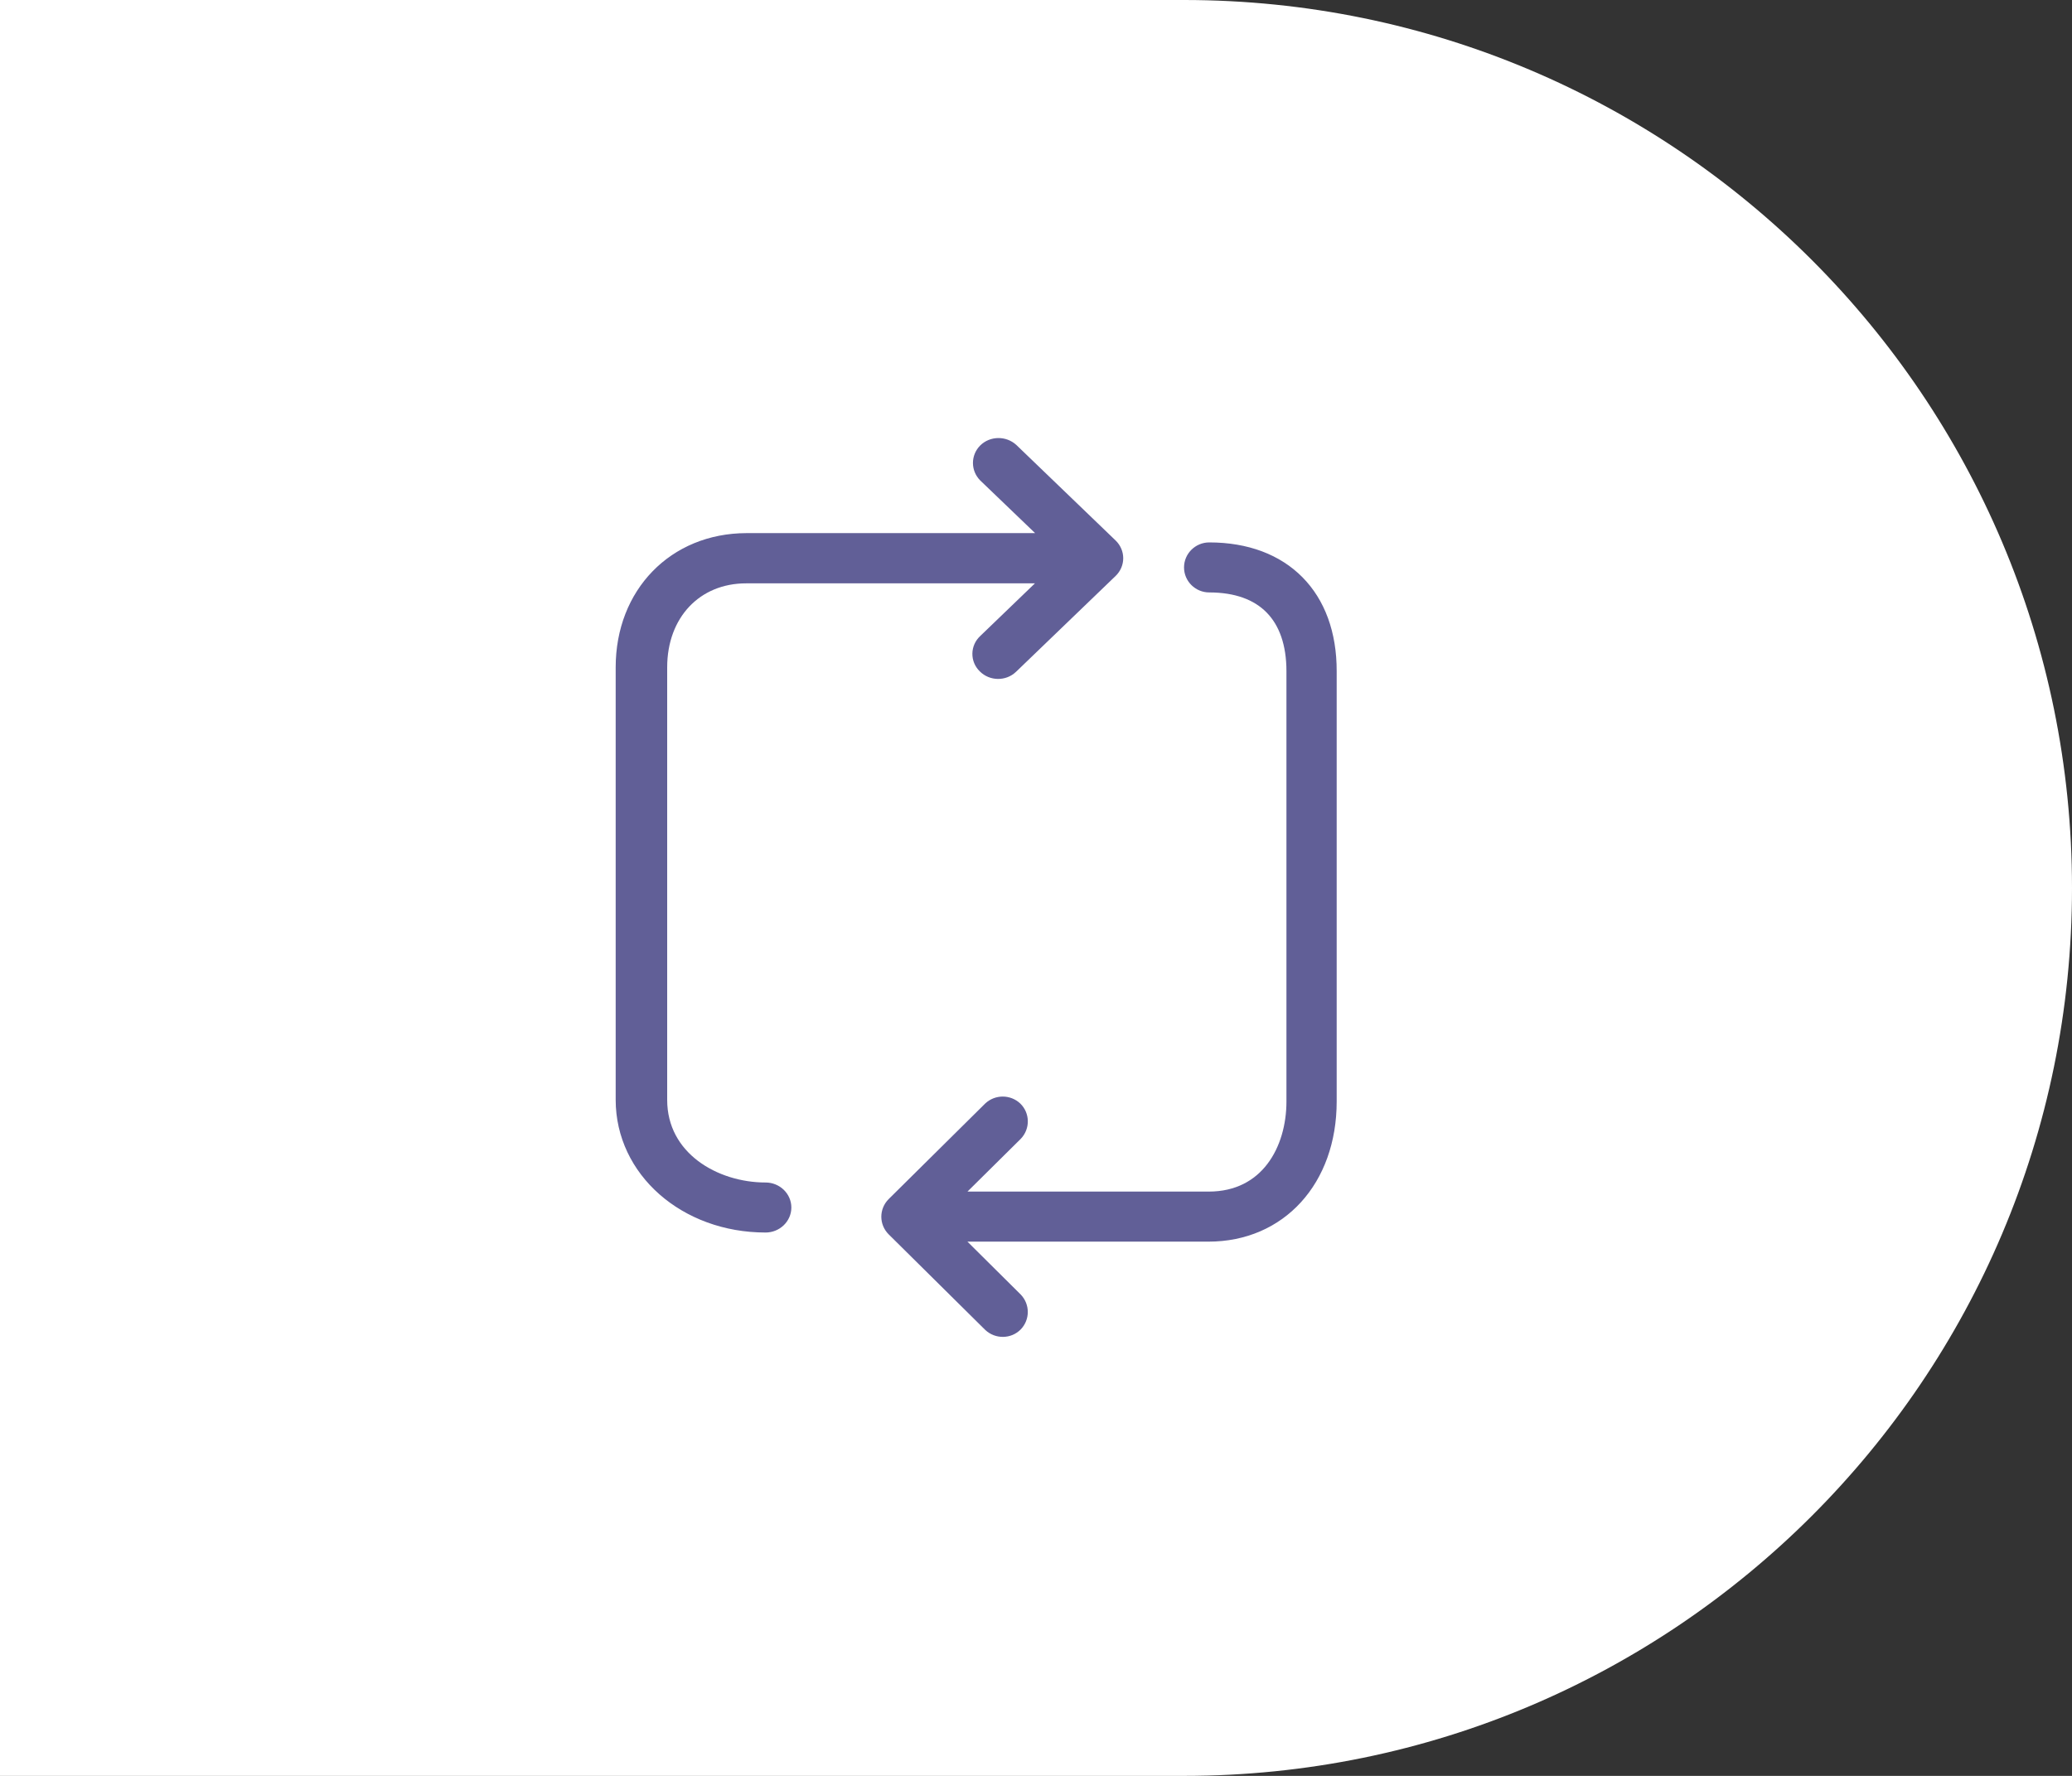 <?xml version="1.0" encoding="UTF-8"?>
<svg width="70px" height="60px" viewBox="0 0 70 60" version="1.1" xmlns="http://www.w3.org/2000/svg" xmlns:xlink="http://www.w3.org/1999/xlink">
    <rect x="0" y="0" width="70" height="60" fill="#333333" stroke="none"/>
    <!-- Generator: Sketch 49.1 (51147) - http://www.bohemiancoding.com/sketch -->
    <title>Loop Passive 5</title>
    <desc>Created with Sketch.</desc>
    <defs></defs>
    <g id="Page-1" stroke="none" stroke-width="1" fill="none" fill-rule="evenodd">
        <g id="Controls-Play" transform="translate(-316, -150)">
            <g id="Player" transform="translate(32, 150)">
                <g id="Loop-Passive-5" transform="translate(284, 0)">
                    <path d="M0,0 L40,0 C56.569,-3.04359188e-15 70,13.431 70,30 L70,30 C70,46.569 56.569,60 40,60 L0,60 L0,0 Z" id="Bg-player-Copy-2" fill="#FFFFFF"></path>
                    <g id="Group-6" transform="translate(21, 15)" fill="#615F97" fill-rule="nonzero" stroke="#615F97" stroke-width="0.4">
                        <path d="M4.865,25.152 C3.156,25.152 1.34,24.1 1.34,22.159 L1.34,7.547 C1.34,5.76 2.519,4.509 4.208,4.509 L14.46,4.509 L12.256,6.631 C11.988,6.876 11.981,7.289 12.242,7.541 C12.497,7.799 12.926,7.805 13.187,7.553 C13.194,7.547 13.2,7.541 13.2,7.541 L16.551,4.315 C16.812,4.063 16.812,3.657 16.551,3.405 L13.2,0.18 C12.932,-0.065 12.51,-0.059 12.256,0.193 C12.008,0.444 12.008,0.838 12.256,1.09 L14.467,3.212 L4.215,3.212 C1.769,3.218 0,5.038 0,7.547 L0,22.159 C0,24.559 2.138,26.442 4.865,26.442 C5.233,26.442 5.535,26.152 5.535,25.797 C5.535,25.442 5.233,25.152 4.865,25.152 Z" id="Shape"></path>
                        <path d="M19.853,3.526 C19.494,3.526 19.201,3.816 19.201,4.171 C19.201,4.526 19.494,4.816 19.853,4.816 C21.664,4.816 22.661,5.835 22.661,7.68 L22.661,22.215 C22.661,23.827 21.788,25.459 19.833,25.459 L11.198,25.459 L13.342,23.337 C13.59,23.079 13.583,22.673 13.329,22.427 C13.075,22.189 12.678,22.189 12.423,22.427 L9.165,25.653 C8.911,25.905 8.911,26.311 9.165,26.563 L12.423,29.788 C12.684,30.033 13.095,30.027 13.342,29.775 C13.583,29.524 13.583,29.13 13.342,28.878 L11.198,26.75 L19.827,26.75 C22.257,26.75 23.958,24.885 23.958,22.214 L23.958,7.68 C23.965,5.119 22.388,3.526 19.853,3.526 Z" id="Shape"></path>
                    </g>
                </g>
            </g>
        </g>
    </g>
</svg>